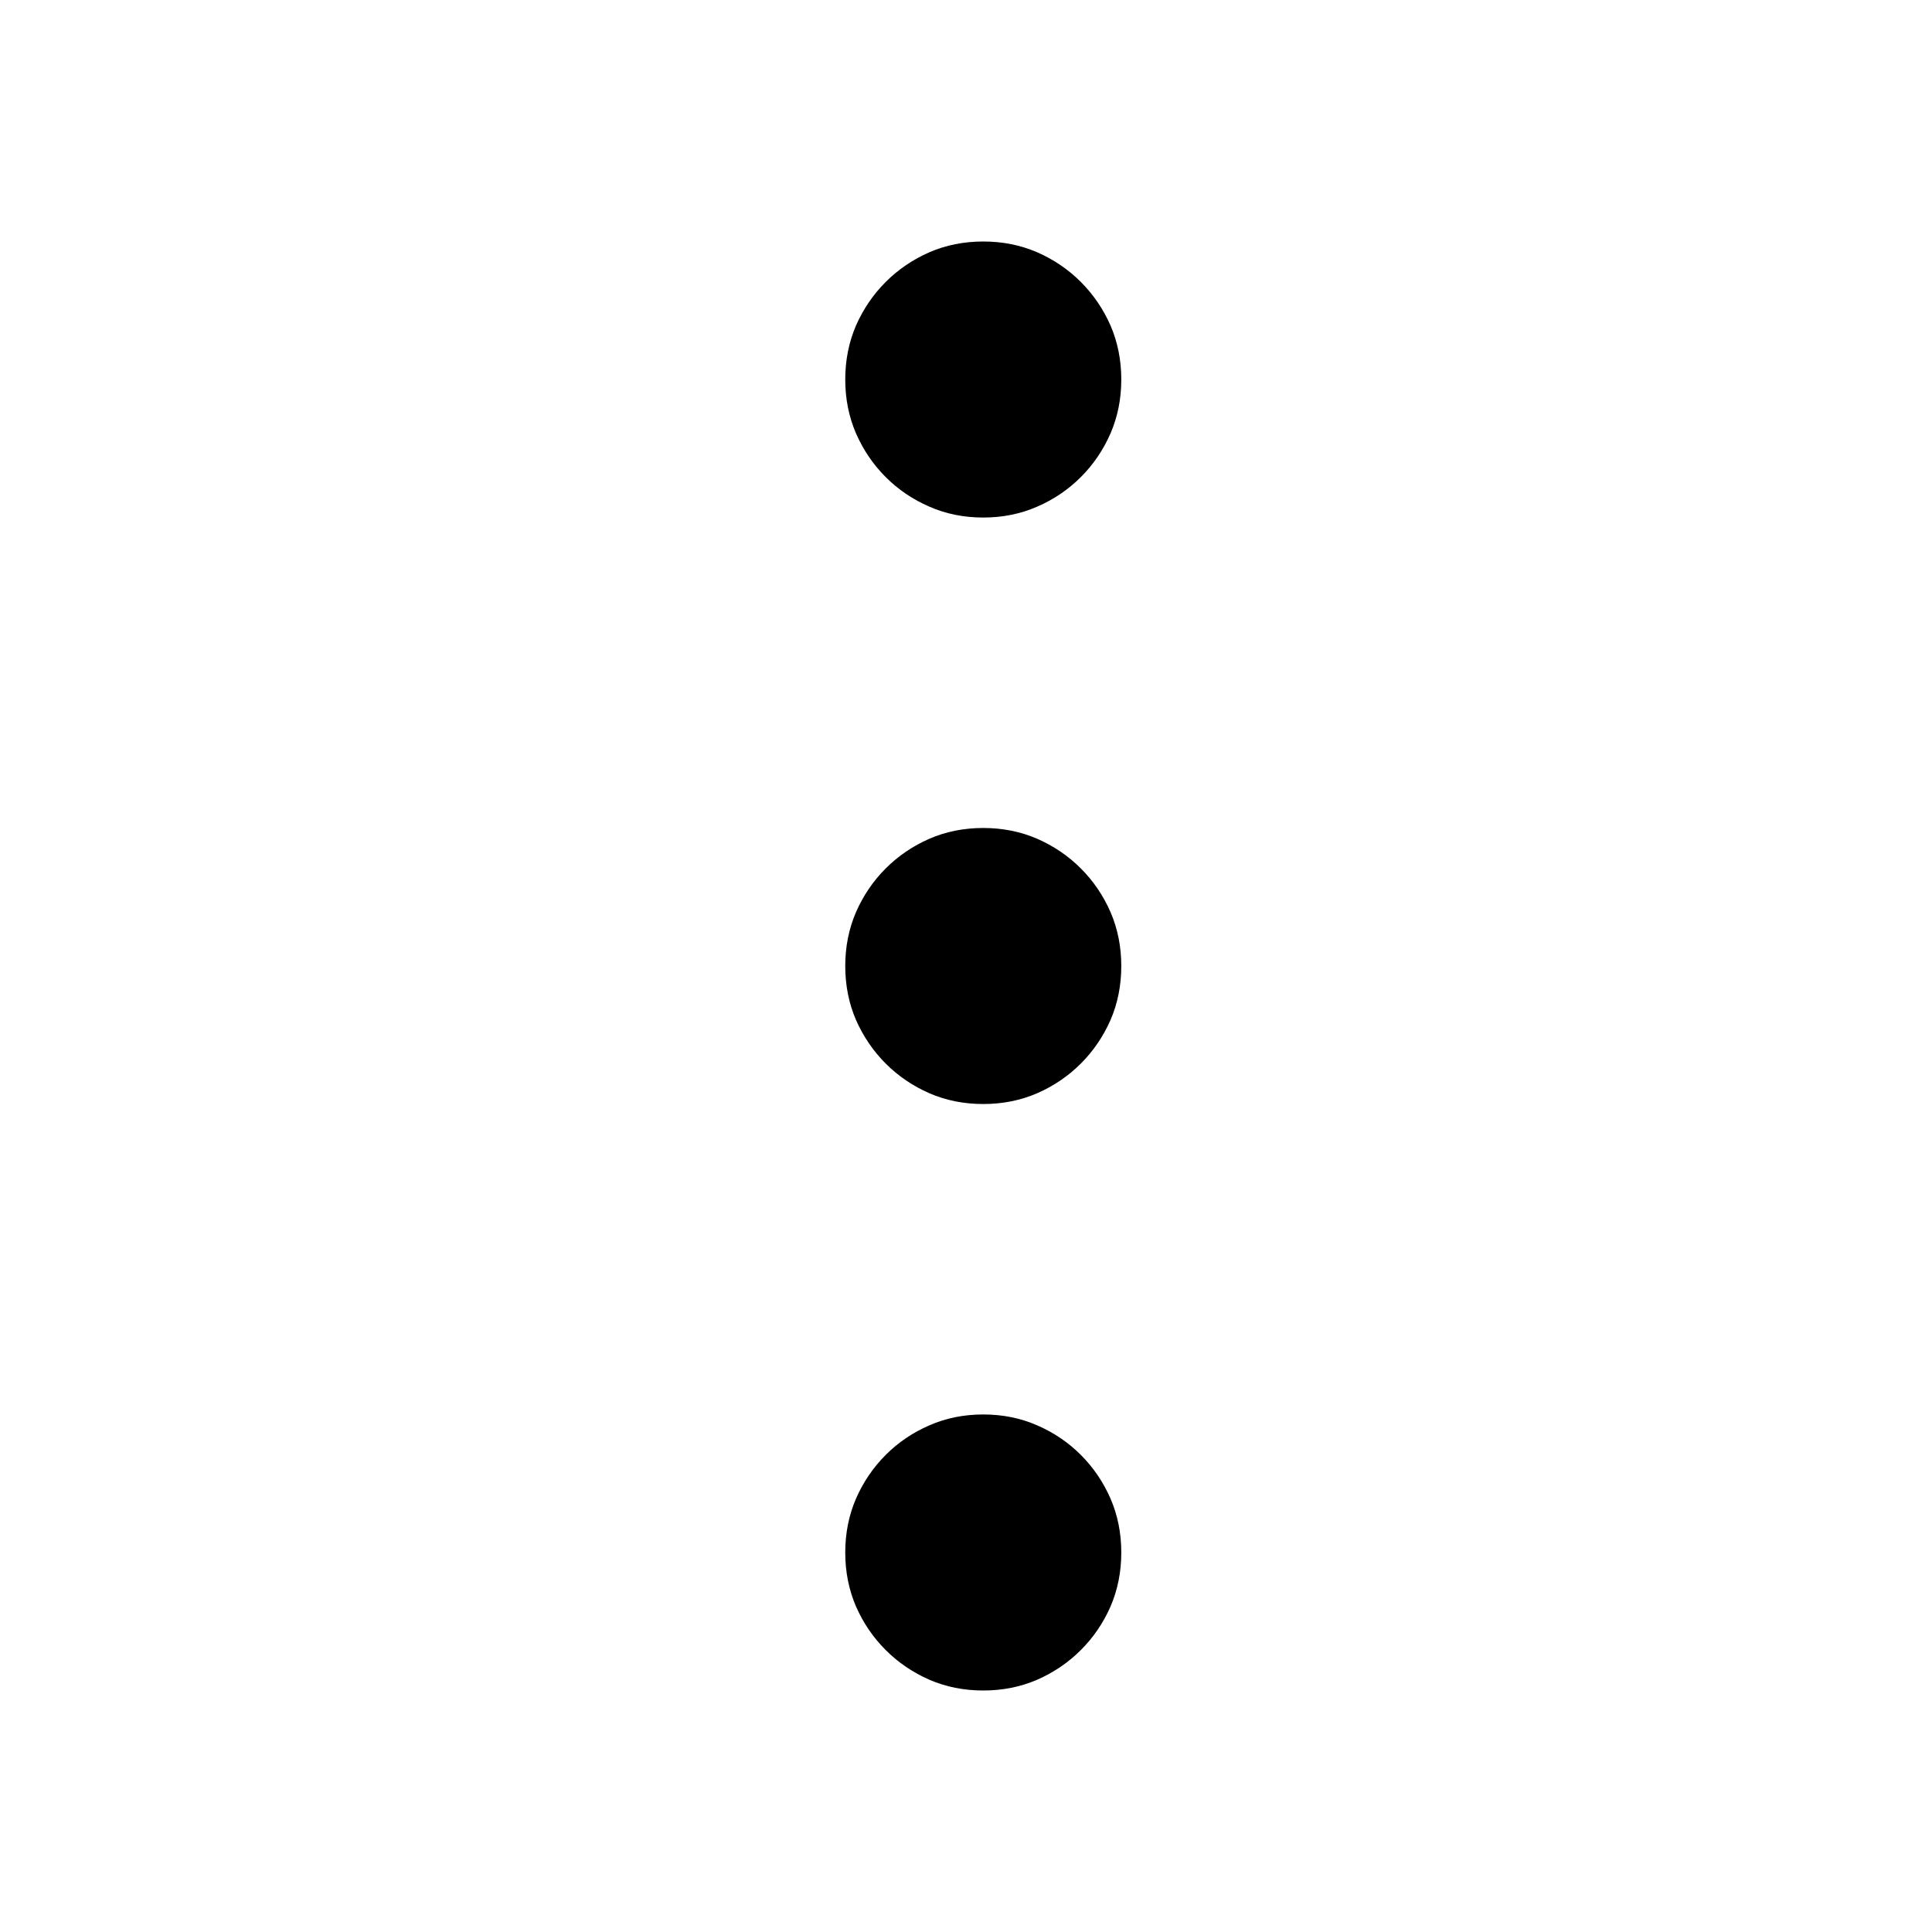 <?xml version="1.0" encoding="UTF-8" standalone="no"?>
<svg width="16px" height="16px" viewBox="0 0 16 16" version="1.1" xmlns="http://www.w3.org/2000/svg" xmlns:xlink="http://www.w3.org/1999/xlink">
    <defs></defs>
    <g stroke="none" stroke-width="1" fill="none" fill-rule="evenodd">
        <g fill="#000000">
            <path d="M9.286,3.143 C9.286,3.304 9.256,3.452 9.197,3.589 C9.137,3.726 9.055,3.847 8.951,3.951 C8.847,4.055 8.726,4.137 8.589,4.196 C8.452,4.256 8.304,4.286 8.143,4.286 C7.982,4.286 7.833,4.256 7.697,4.196 C7.56,4.137 7.439,4.055 7.335,3.951 C7.231,3.847 7.149,3.726 7.089,3.589 C7.03,3.452 7,3.304 7,3.143 C7,2.982 7.03,2.833 7.089,2.696 C7.149,2.56 7.231,2.439 7.335,2.335 C7.439,2.231 7.56,2.149 7.697,2.089 C7.833,2.03 7.982,2 8.143,2 C8.304,2 8.452,2.03 8.589,2.089 C8.726,2.149 8.847,2.231 8.951,2.335 C9.055,2.439 9.137,2.56 9.197,2.696 C9.256,2.833 9.286,2.982 9.286,3.143 L9.286,3.143 Z M9.286,8 C9.286,8.161 9.256,8.31 9.197,8.447 C9.137,8.583 9.055,8.704 8.951,8.808 C8.847,8.912 8.726,8.994 8.589,9.054 C8.452,9.113 8.304,9.143 8.143,9.143 C7.982,9.143 7.833,9.113 7.697,9.054 C7.56,8.994 7.439,8.912 7.335,8.808 C7.231,8.704 7.149,8.583 7.089,8.447 C7.03,8.31 7,8.161 7,8 C7,7.839 7.03,7.691 7.089,7.554 C7.149,7.417 7.231,7.296 7.335,7.192 C7.439,7.088 7.56,7.006 7.697,6.946 C7.833,6.887 7.982,6.857 8.143,6.857 C8.304,6.857 8.452,6.887 8.589,6.946 C8.726,7.006 8.847,7.088 8.951,7.192 C9.055,7.296 9.137,7.417 9.197,7.554 C9.256,7.691 9.286,7.839 9.286,8 L9.286,8 Z M9.286,12.857 C9.286,13.018 9.256,13.167 9.197,13.304 C9.137,13.441 9.055,13.561 8.951,13.665 C8.847,13.769 8.726,13.851 8.589,13.911 C8.452,13.97 8.304,14 8.143,14 C7.982,14 7.833,13.97 7.697,13.911 C7.56,13.851 7.439,13.769 7.335,13.665 C7.231,13.561 7.149,13.441 7.089,13.304 C7.03,13.167 7,13.018 7,12.857 C7,12.696 7.03,12.548 7.089,12.411 C7.149,12.274 7.231,12.153 7.335,12.049 C7.439,11.945 7.56,11.863 7.697,11.804 C7.833,11.744 7.982,11.714 8.143,11.714 C8.304,11.714 8.452,11.744 8.589,11.804 C8.726,11.863 8.847,11.945 8.951,12.049 C9.055,12.153 9.137,12.274 9.197,12.411 C9.256,12.548 9.286,12.696 9.286,12.857 L9.286,12.857 Z"></path>
        </g>
    </g>
</svg>